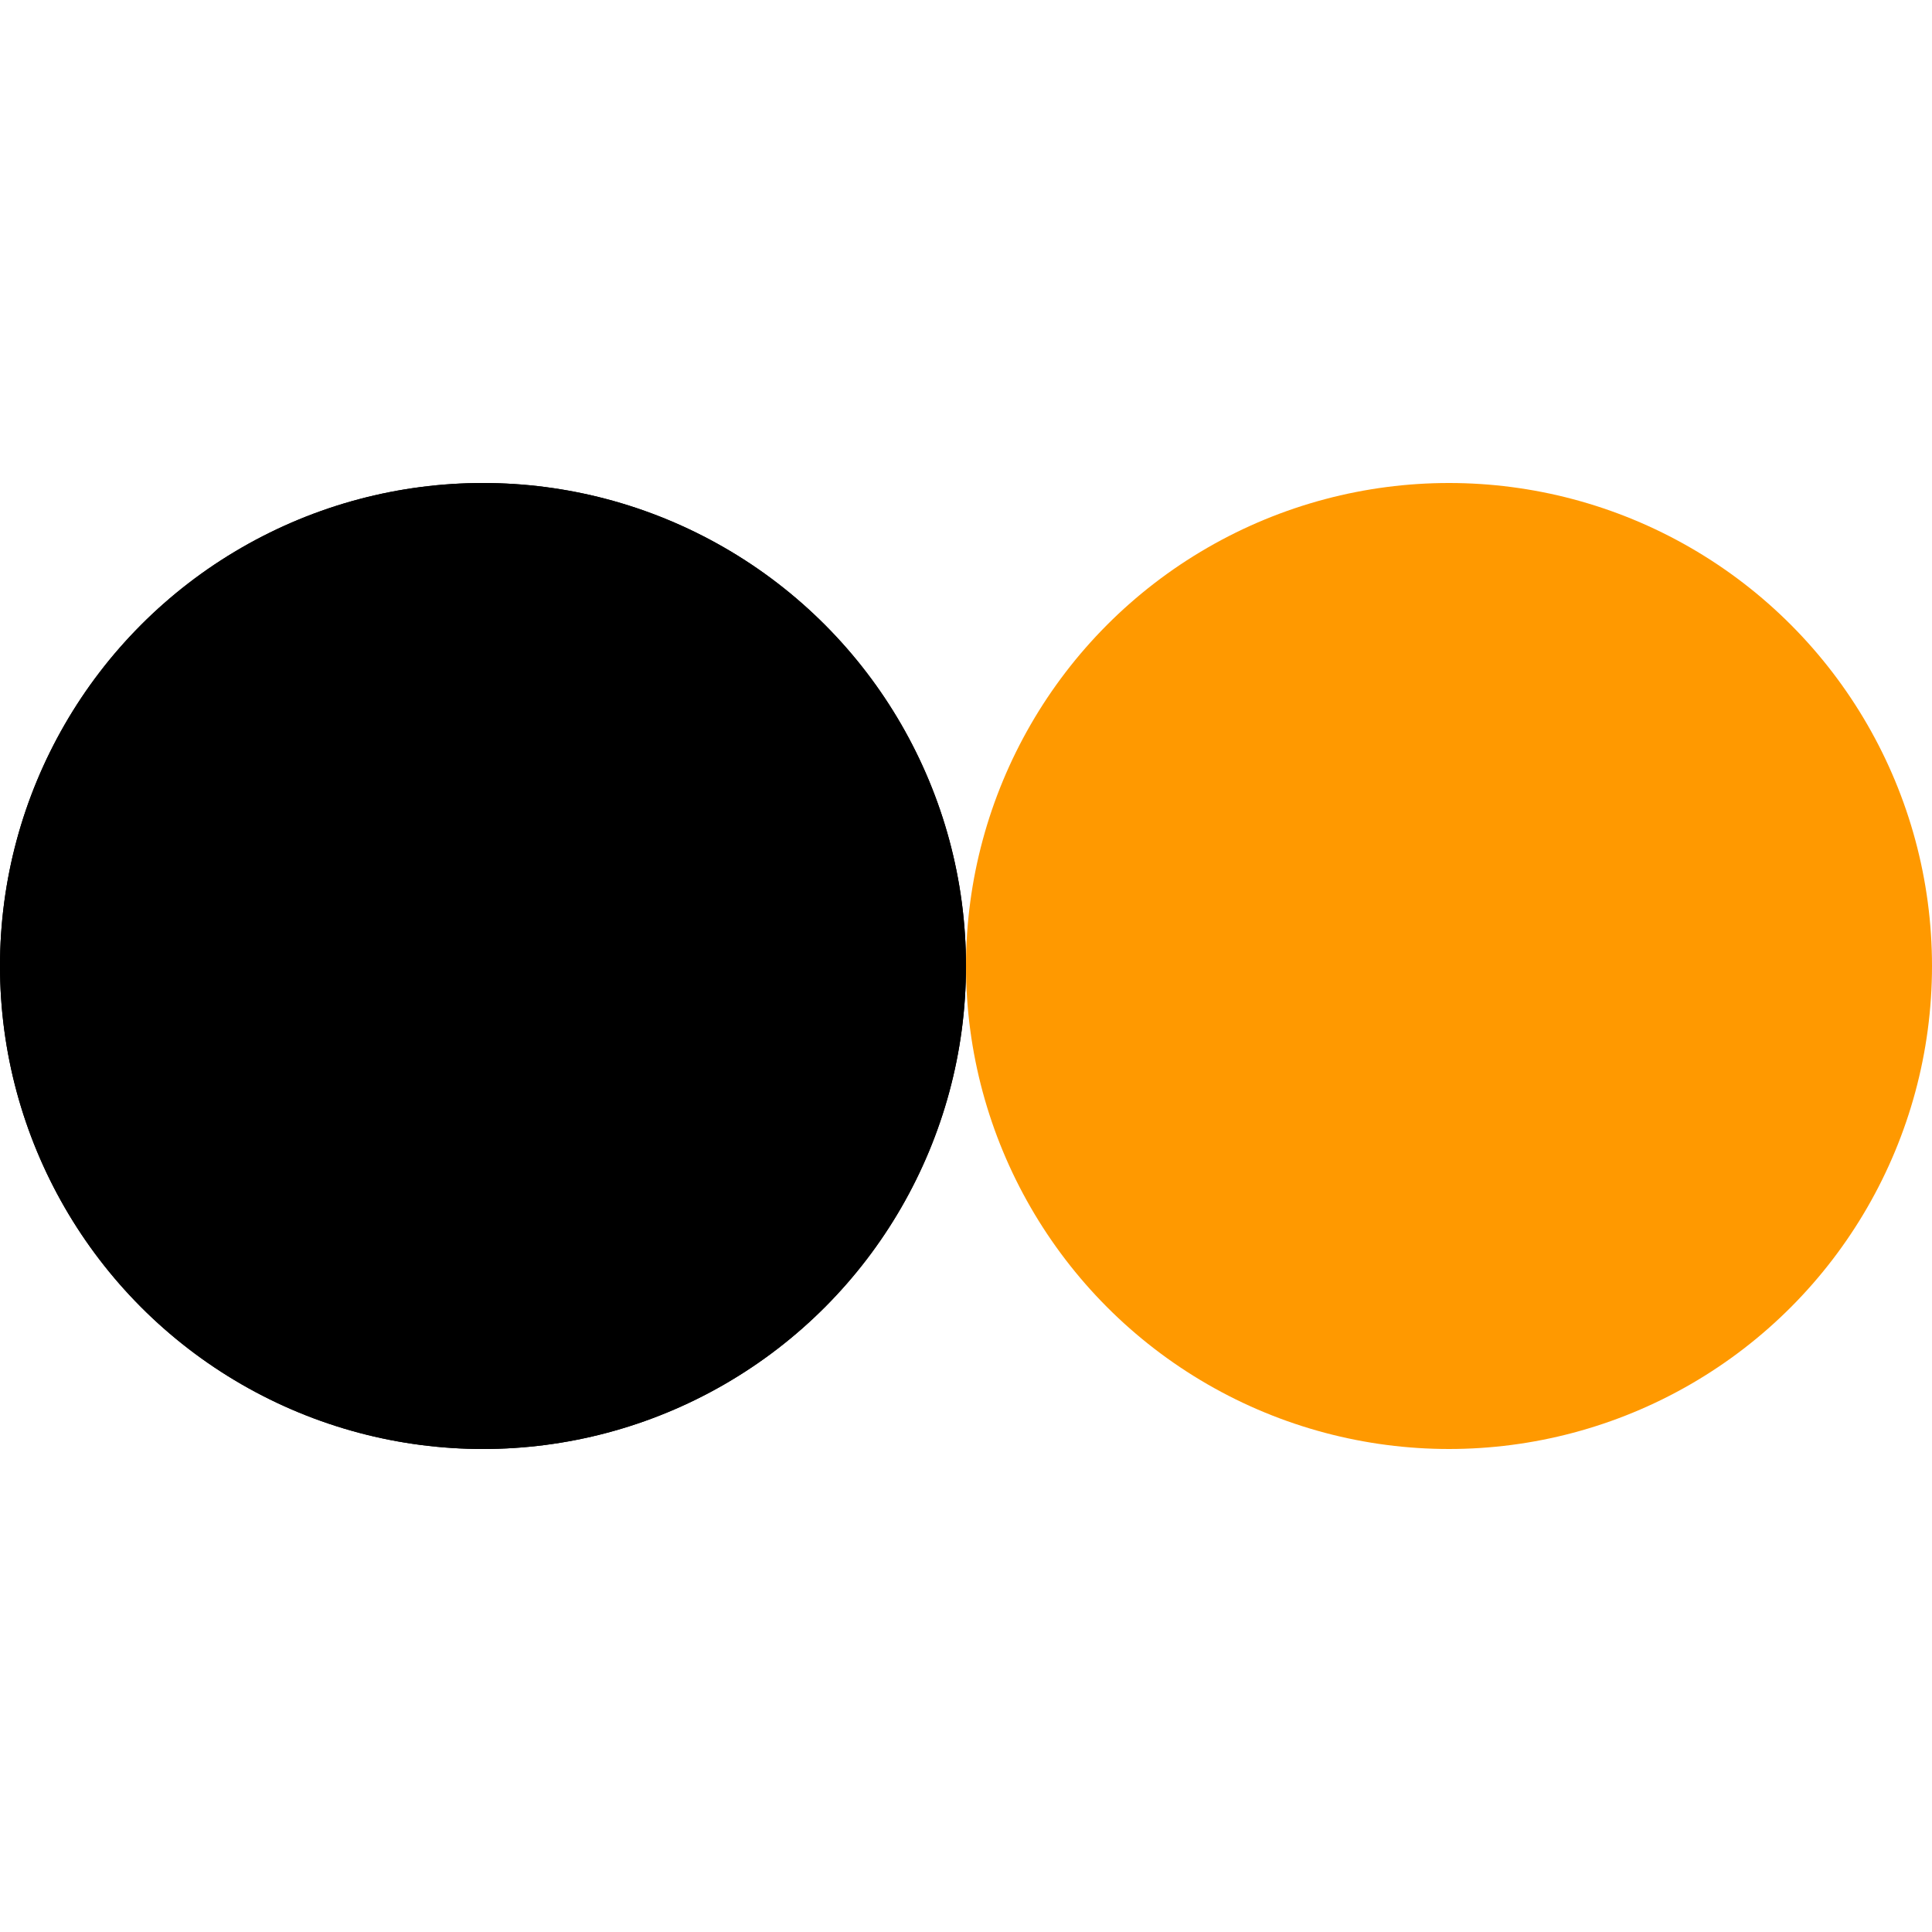 <?xml version="1.0" encoding="utf-8"?><svg width='80px' height='80px' xmlns="http://www.w3.org/2000/svg" viewBox="0 0 100 100" preserveAspectRatio="xMidYMid" class="uil-flickr"><rect x="0" y="0" width="100" height="100" fill="none" class="bk"></rect><circle cx="25" cy="50" r="25" fill="#000000"><animate attributeName="cx" values="25;75;25" keyTimes="0;0.5;1" dur="1s" repeatCount="indefinite"></animate></circle><circle cx="75" cy="50" r="25" fill="#ff9900"><animate attributeName="cx" values="75;25;75" keyTimes="0;0.5;1" dur="1s" repeatCount="indefinite"></animate></circle><circle cx="25" cy="50" r="25" fill="color"><animate attributeName="cx" values="25;75;25" keyTimes="0;0.5;1" dur="1s" repeatCount="indefinite"></animate><animate attributeName="opacity" values="1;1;0;0" keyTimes="0;0.499;0.5;1" dur="1s" repeatCount="indefinite"></animate></circle></svg>